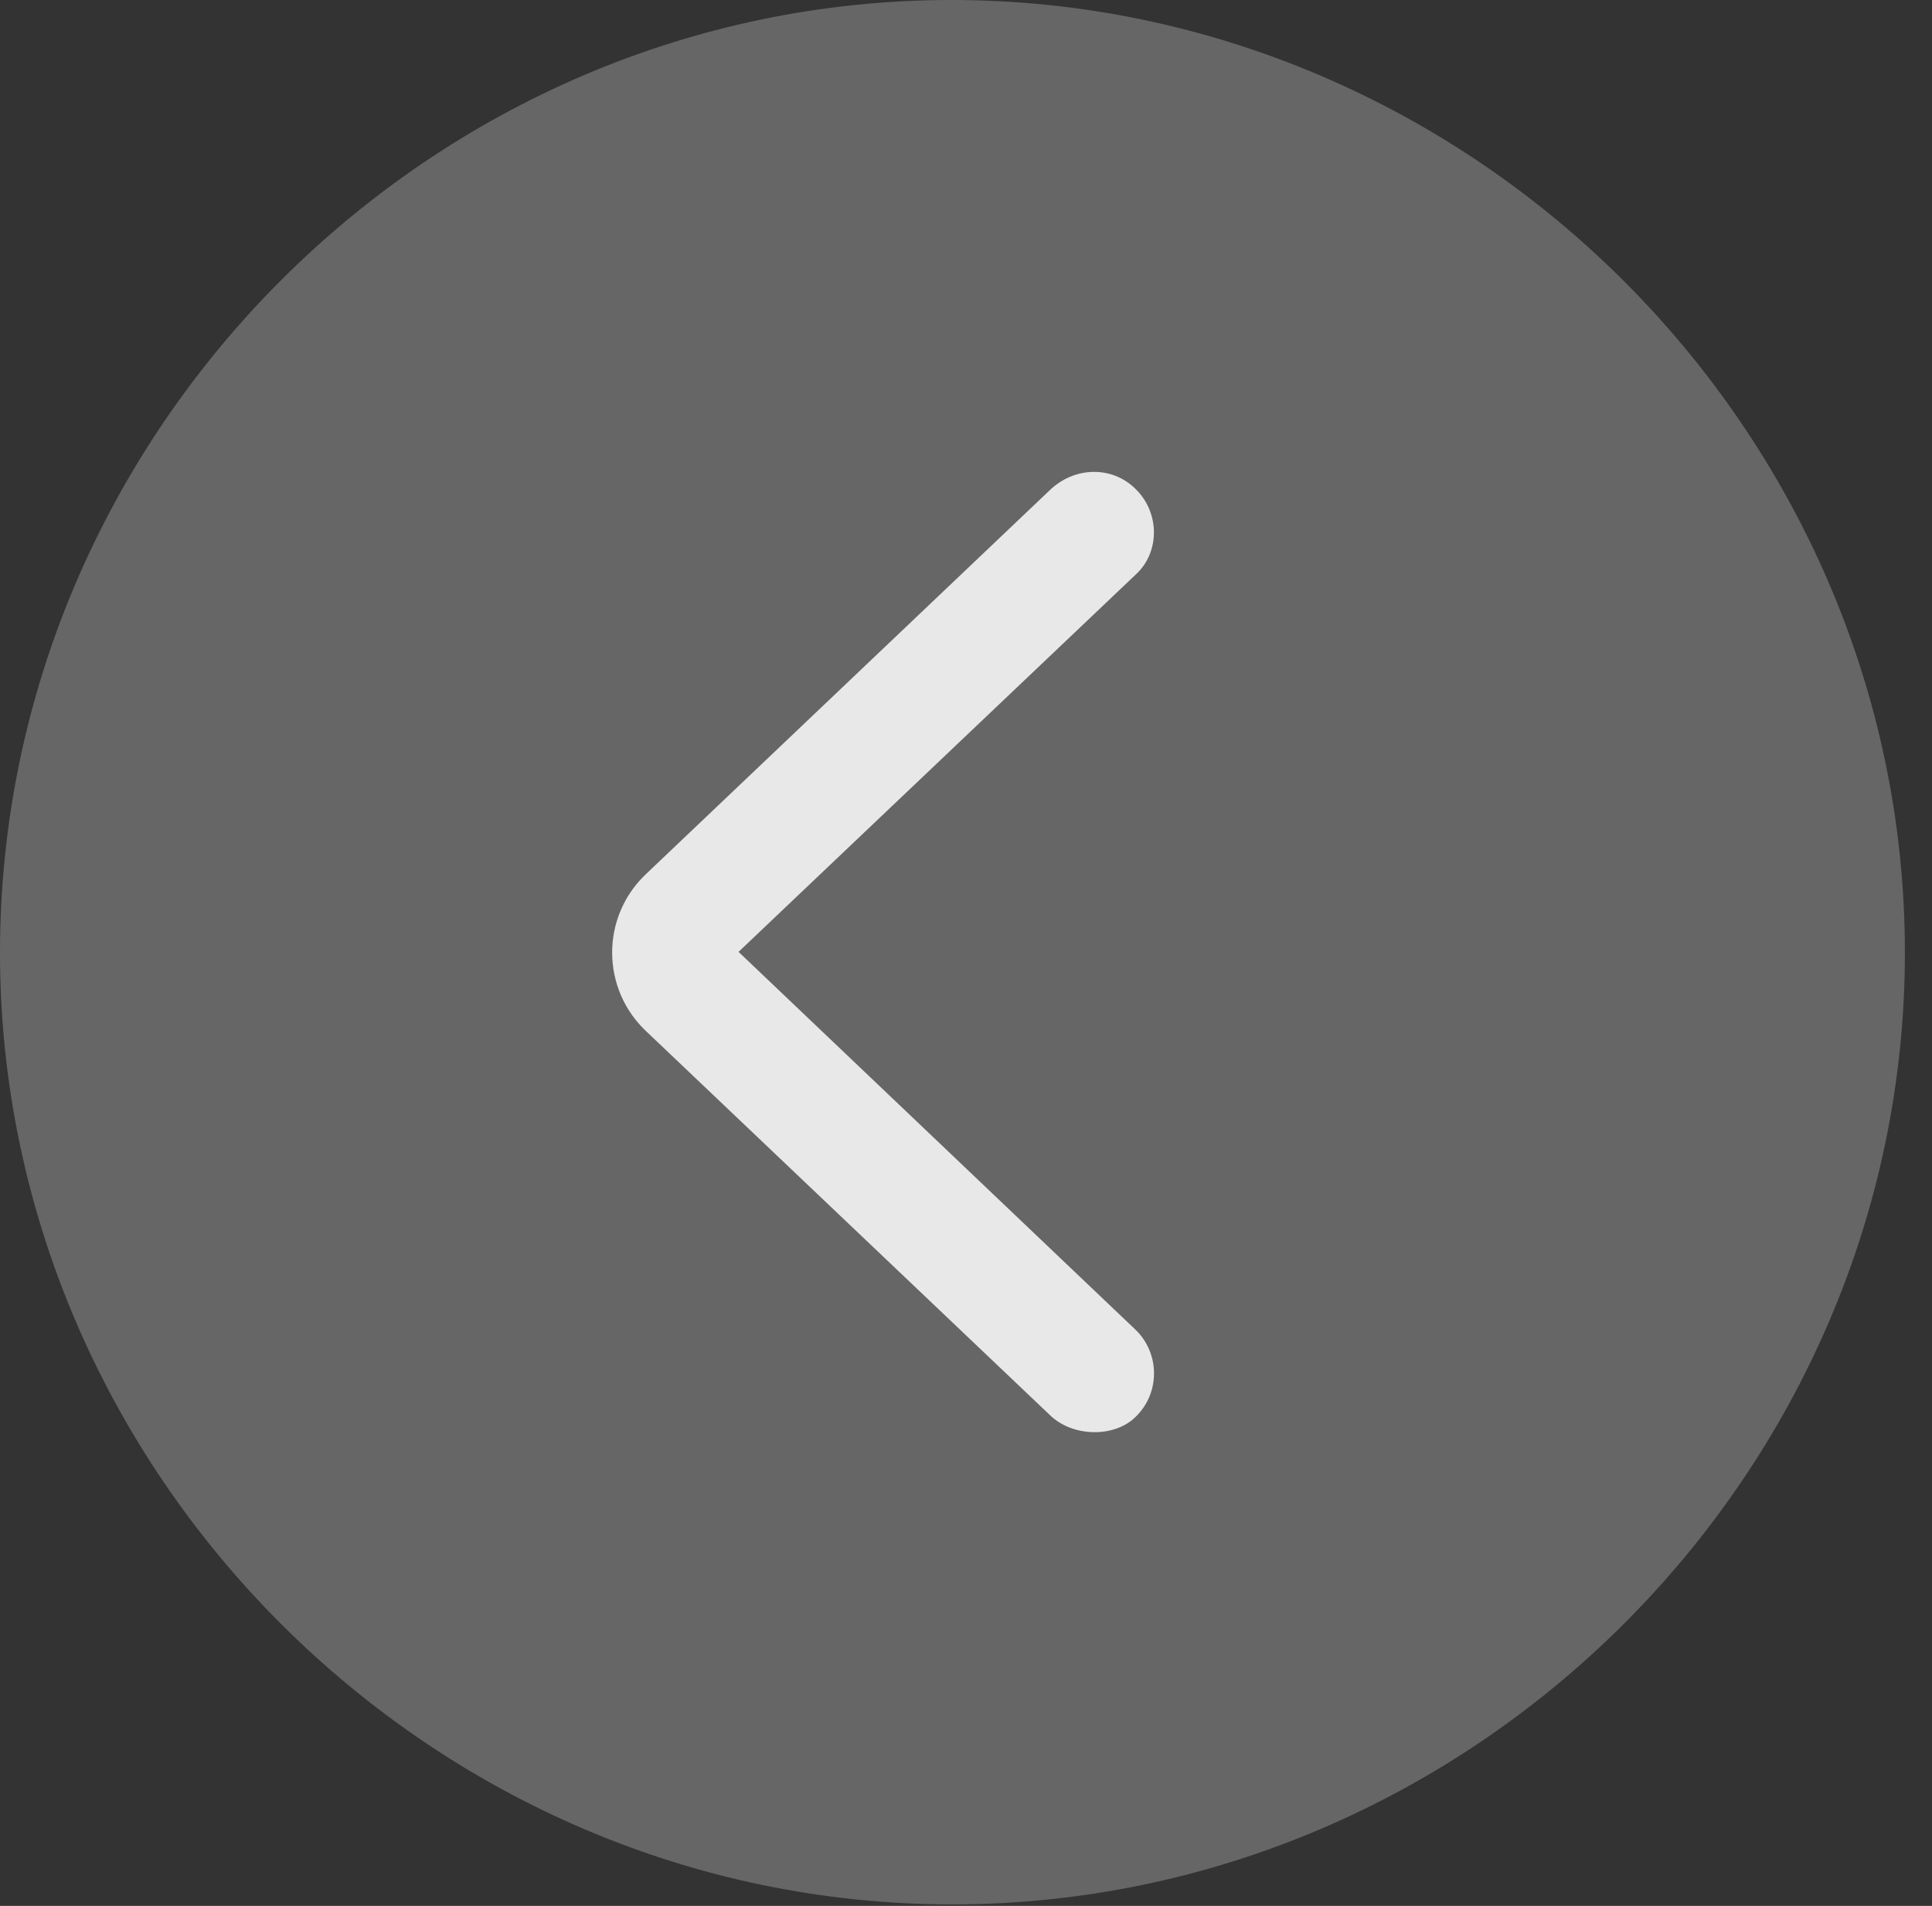 <?xml version="1.0" encoding="UTF-8"?>
<!--Generator: Apple Native CoreSVG 232.5-->
<!DOCTYPE svg
PUBLIC "-//W3C//DTD SVG 1.1//EN"
       "http://www.w3.org/Graphics/SVG/1.1/DTD/svg11.dtd">
<svg version="1.1" xmlns="http://www.w3.org/2000/svg" xmlns:xlink="http://www.w3.org/1999/xlink" width="25.801" height="25.459">
 <rect width="100%" height="100%" fill="#333333" stroke="none"/>
 <g>
  <rect height="25.459" opacity="0" width="25.801" x="0" y="0"/>
  <path d="M12.715 25.439C19.678 25.439 25.439 19.678 25.439 12.725C25.439 5.762 19.668 0 12.705 0C5.752 0 0 5.762 0 12.725C0 19.678 5.762 25.439 12.715 25.439Z" fill="#ffffff" fill-opacity="0.25"/>
  <path d="M15.166 18.926C14.883 19.209 14.316 19.199 14.014 18.896L8.633 13.779C8.027 13.213 8.018 12.246 8.633 11.67L14.014 6.553C14.346 6.23 14.844 6.221 15.156 6.523C15.488 6.836 15.498 7.373 15.166 7.676L9.863 12.715L15.166 17.764C15.488 18.076 15.498 18.604 15.166 18.926Z" fill="#ffffff" fill-opacity="0.85"/>
 </g>
</svg>
